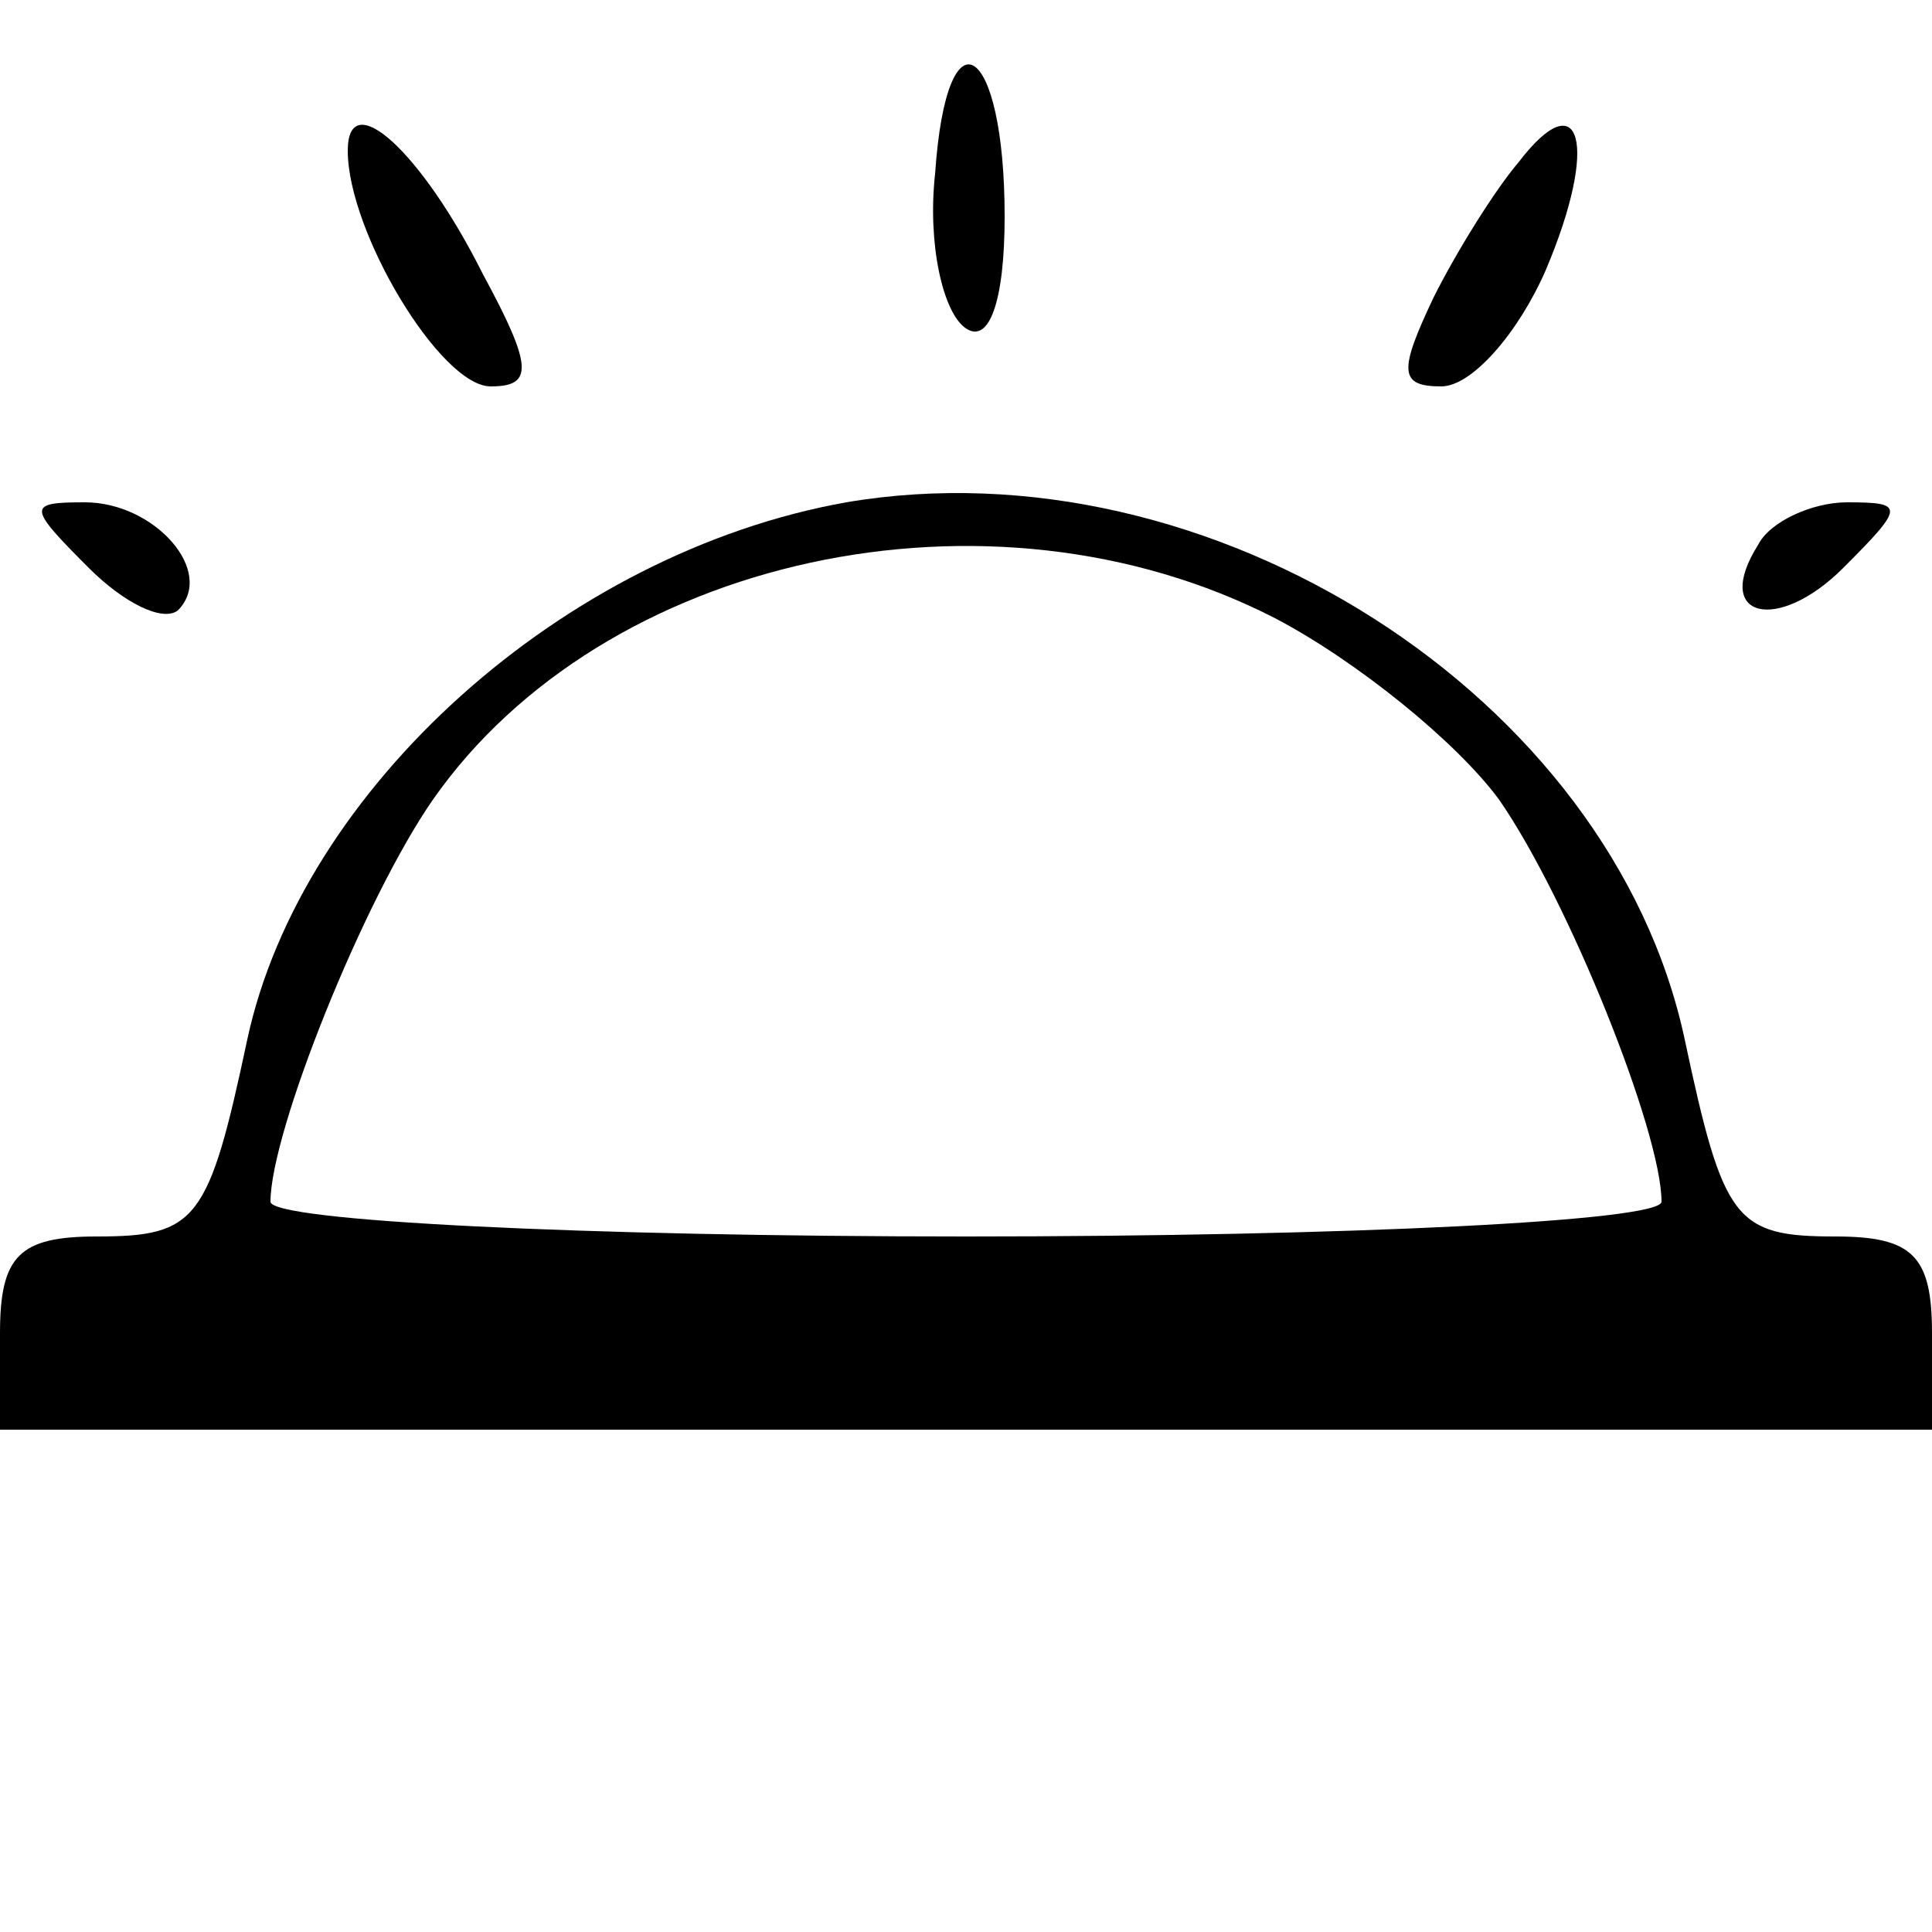 <?xml version="1.0" standalone="no"?>
<!DOCTYPE svg PUBLIC "-//W3C//DTD SVG 20010904//EN"
 "http://www.w3.org/TR/2001/REC-SVG-20010904/DTD/svg10.dtd">
<svg version="1.0" xmlns="http://www.w3.org/2000/svg"
 width="50pt" height="50pt" viewBox="0 0 50 50"
 preserveAspectRatio="xMidYMid meet">

<g transform="translate(0,50) scale(0.1,-0.1)"
fill="#000000" stroke="none">
<path d="M242 455 c-2 -18 2 -36 8 -40 6 -4 10 7 10 29 0 45 -15 55 -18 11z"/>
<path d="M90 461 c0 -21 24 -61 37 -61 11 0 11 5 -2 29 -16 32 -35 49 -35 32z"/>
<path d="M393 458 c-6 -7 -16 -23 -22 -35 -9 -19 -9 -23 2 -23 8 0 20 14 27
30 14 33 9 49 -7 28z"/>
<path d="M219 370 c-73 -13 -141 -74 -155 -139 -10 -47 -13 -51 -39 -51 -20 0
-25 -5 -25 -25 l0 -25 250 0 250 0 0 25 c0 20 -5 25 -25 25 -26 0 -29 4 -39
51 -19 89 -123 155 -217 139z m111 -30 c21 -11 47 -32 58 -47 18 -26 42 -86
42 -104 0 -5 -81 -9 -180 -9 -99 0 -180 4 -180 9 0 18 24 78 42 104 44 63 144
85 218 47z"/>
<path d="M23 353 c9 -9 19 -14 23 -11 10 10 -6 28 -24 28 -15 0 -15 -1 1 -17z"/>
<path d="M455 359 c-12 -19 5 -23 22 -6 16 16 16 17 1 17 -9 0 -20 -5 -23 -11z"/>
</g>
</svg>
